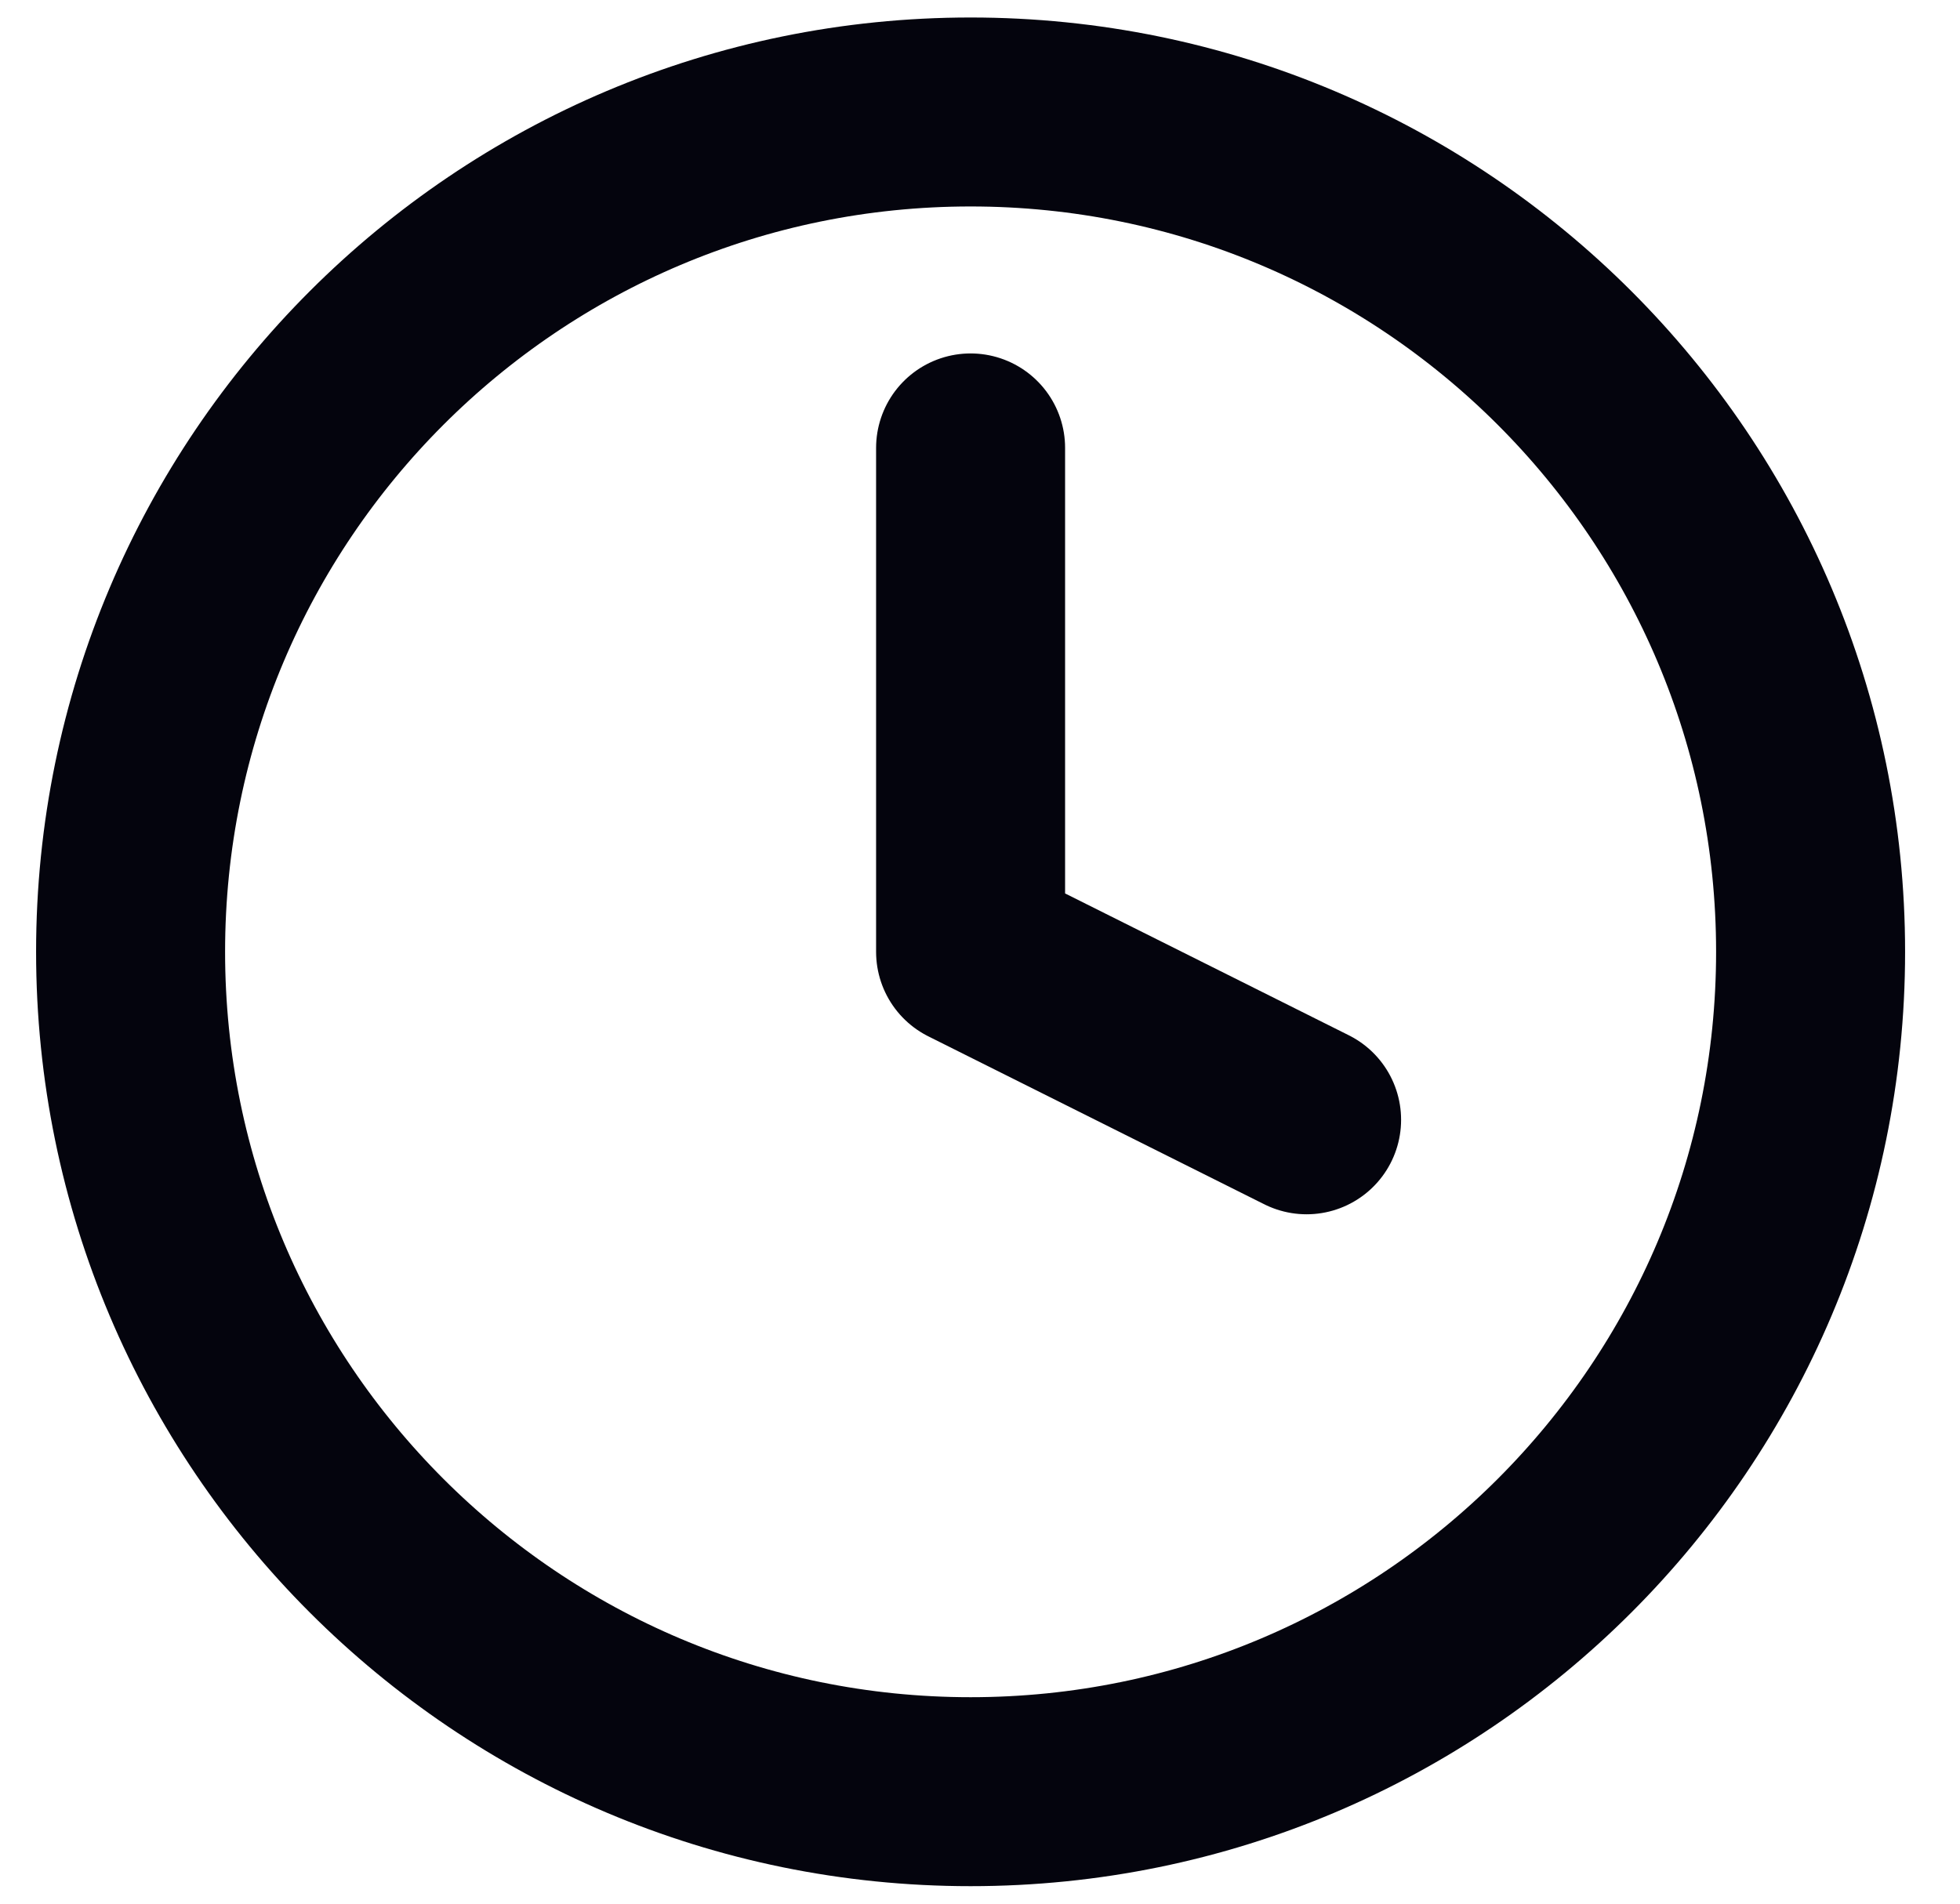 <svg width="35" height="34" viewBox="0 0 35 34" fill="none" xmlns="http://www.w3.org/2000/svg">
<path d="M17.332 8V17L23.332 20M32.332 17C32.332 25.284 25.616 32 17.332 32C9.048 32 2.332 25.284 2.332 17C2.332 8.716 9.048 2 17.332 2C25.616 2 32.332 8.716 32.332 17Z" stroke="#04040D" stroke-width="3.375" stroke-linecap="round" stroke-linejoin="round"/>
</svg>
